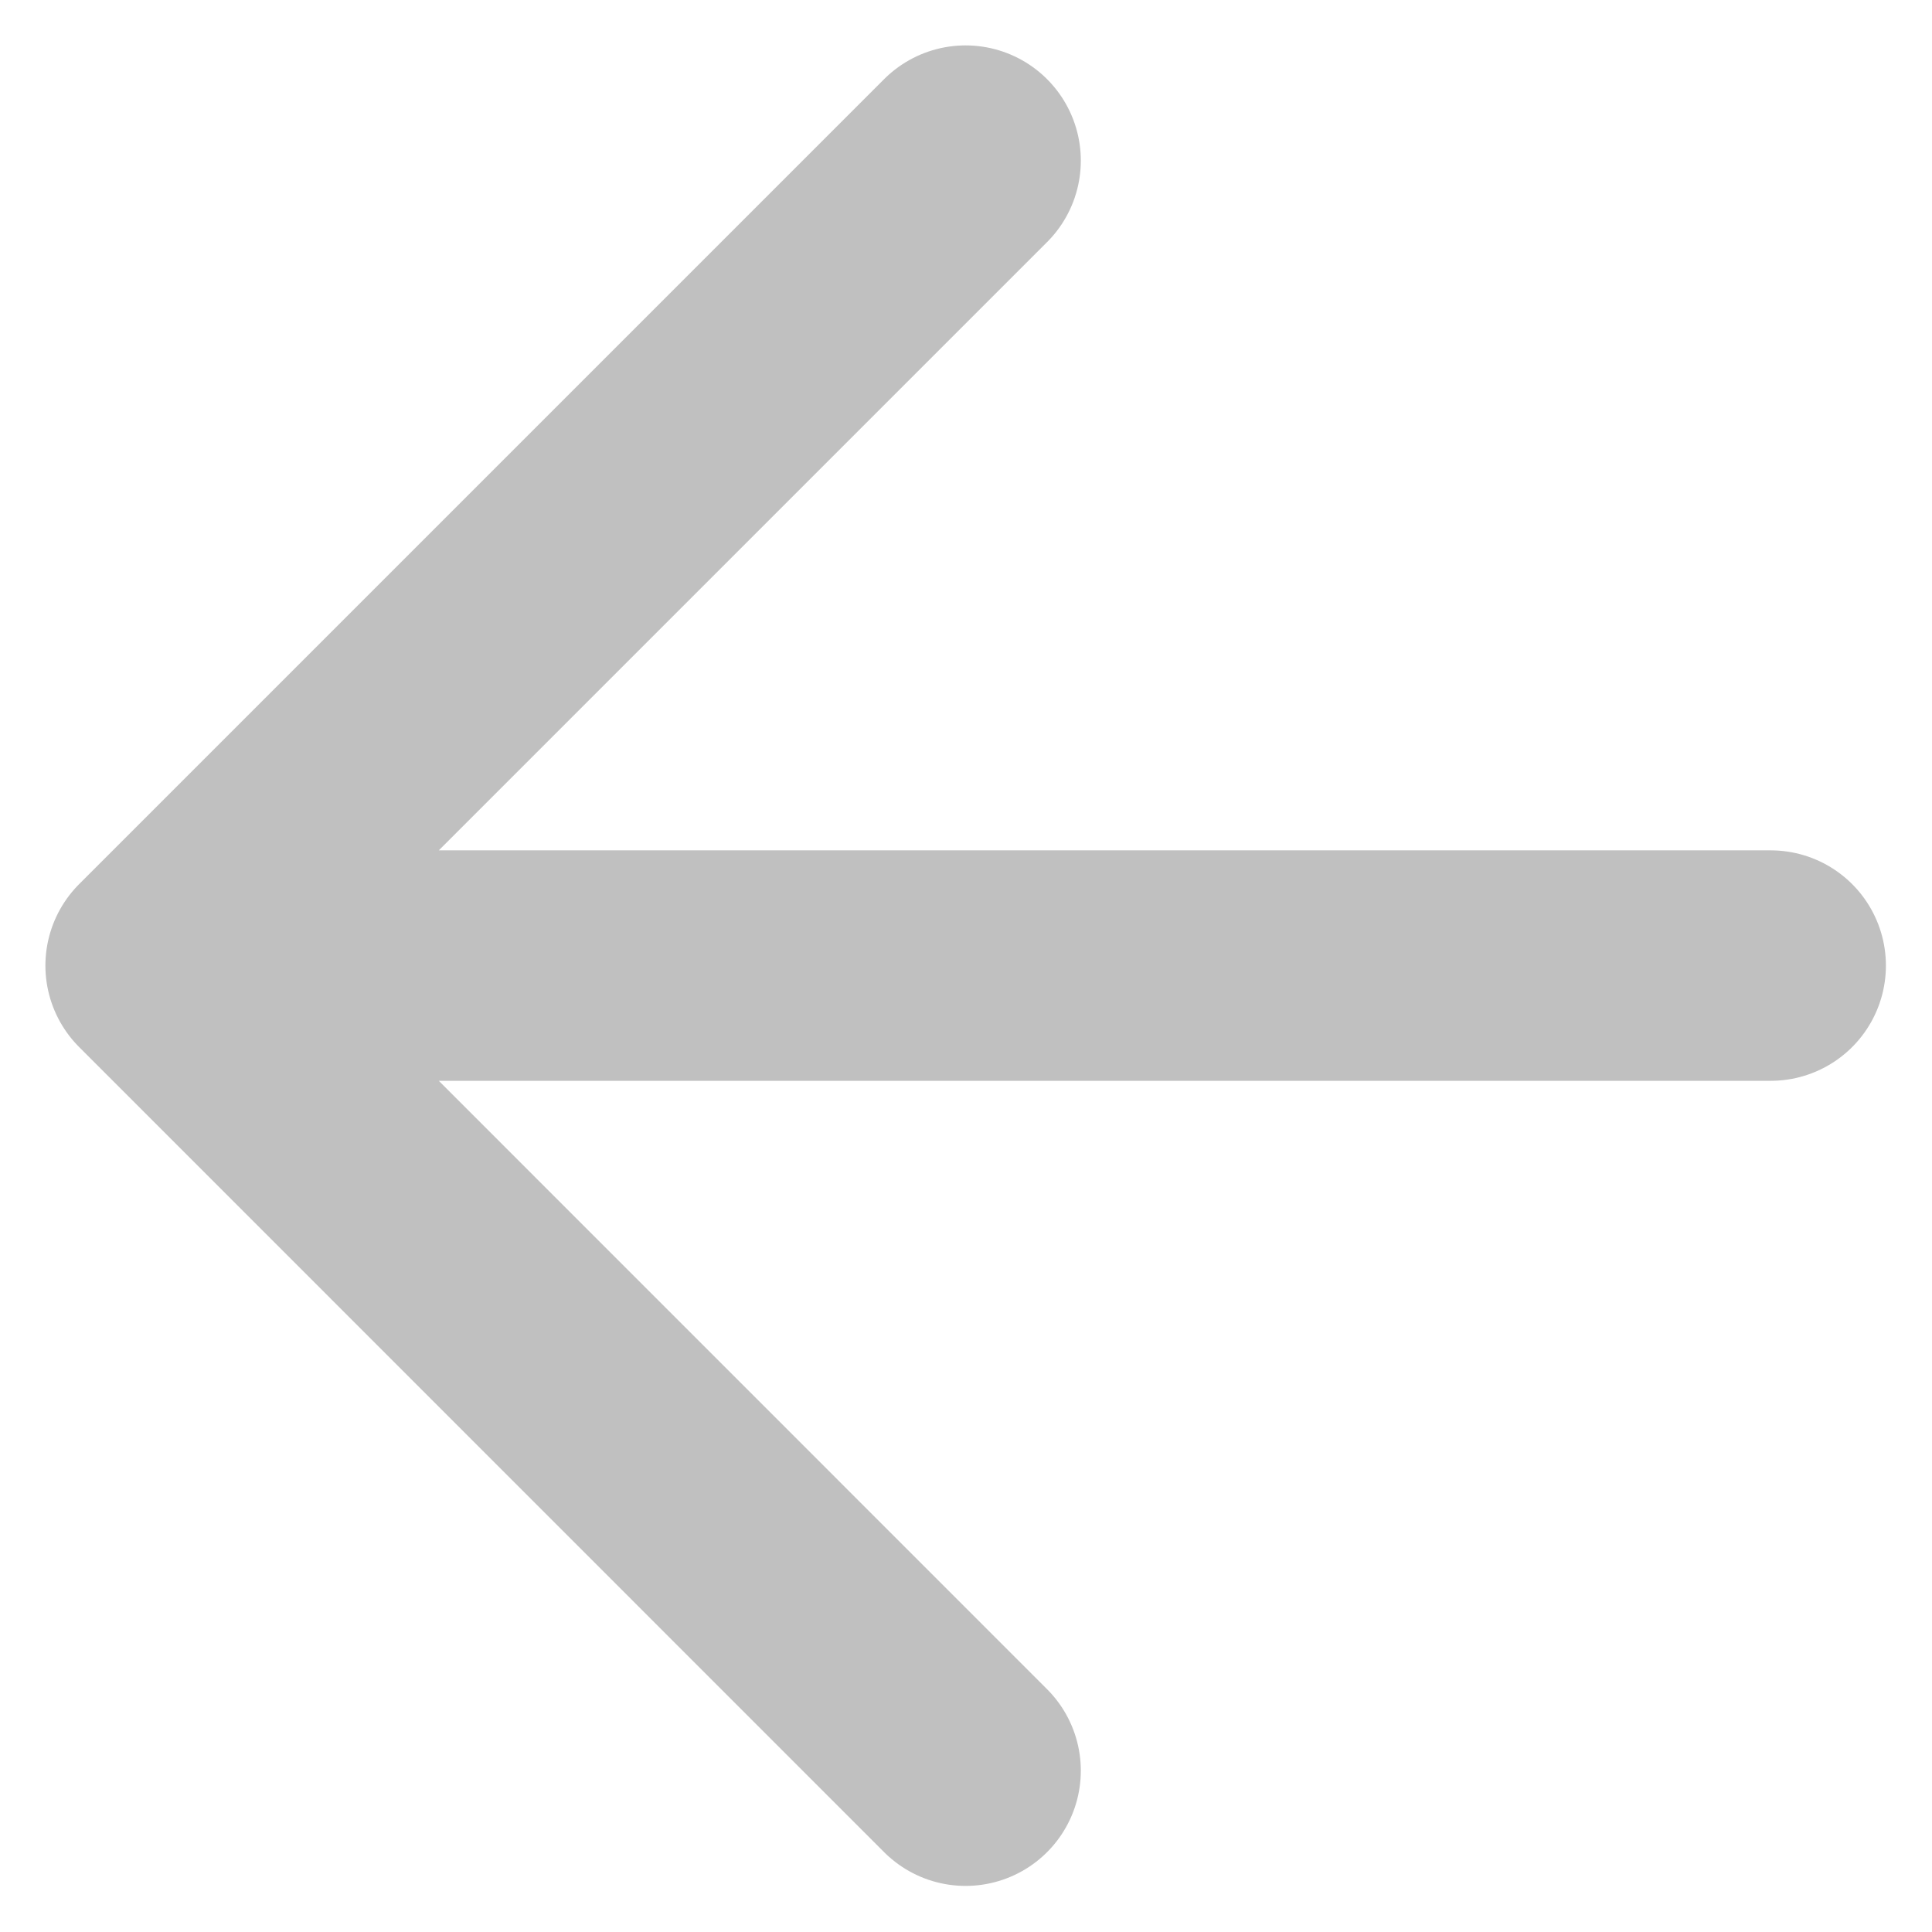 <svg width="14" height="14" viewBox="0 0 14 14" fill="none" xmlns="http://www.w3.org/2000/svg">
<path d="M12.831 6.997H1.164M1.164 6.997L6.997 12.831M1.164 6.997L6.997 1.164" stroke="#C0C0C0" stroke-width="1.67" stroke-linecap="round" stroke-linejoin="round"/>
</svg>
